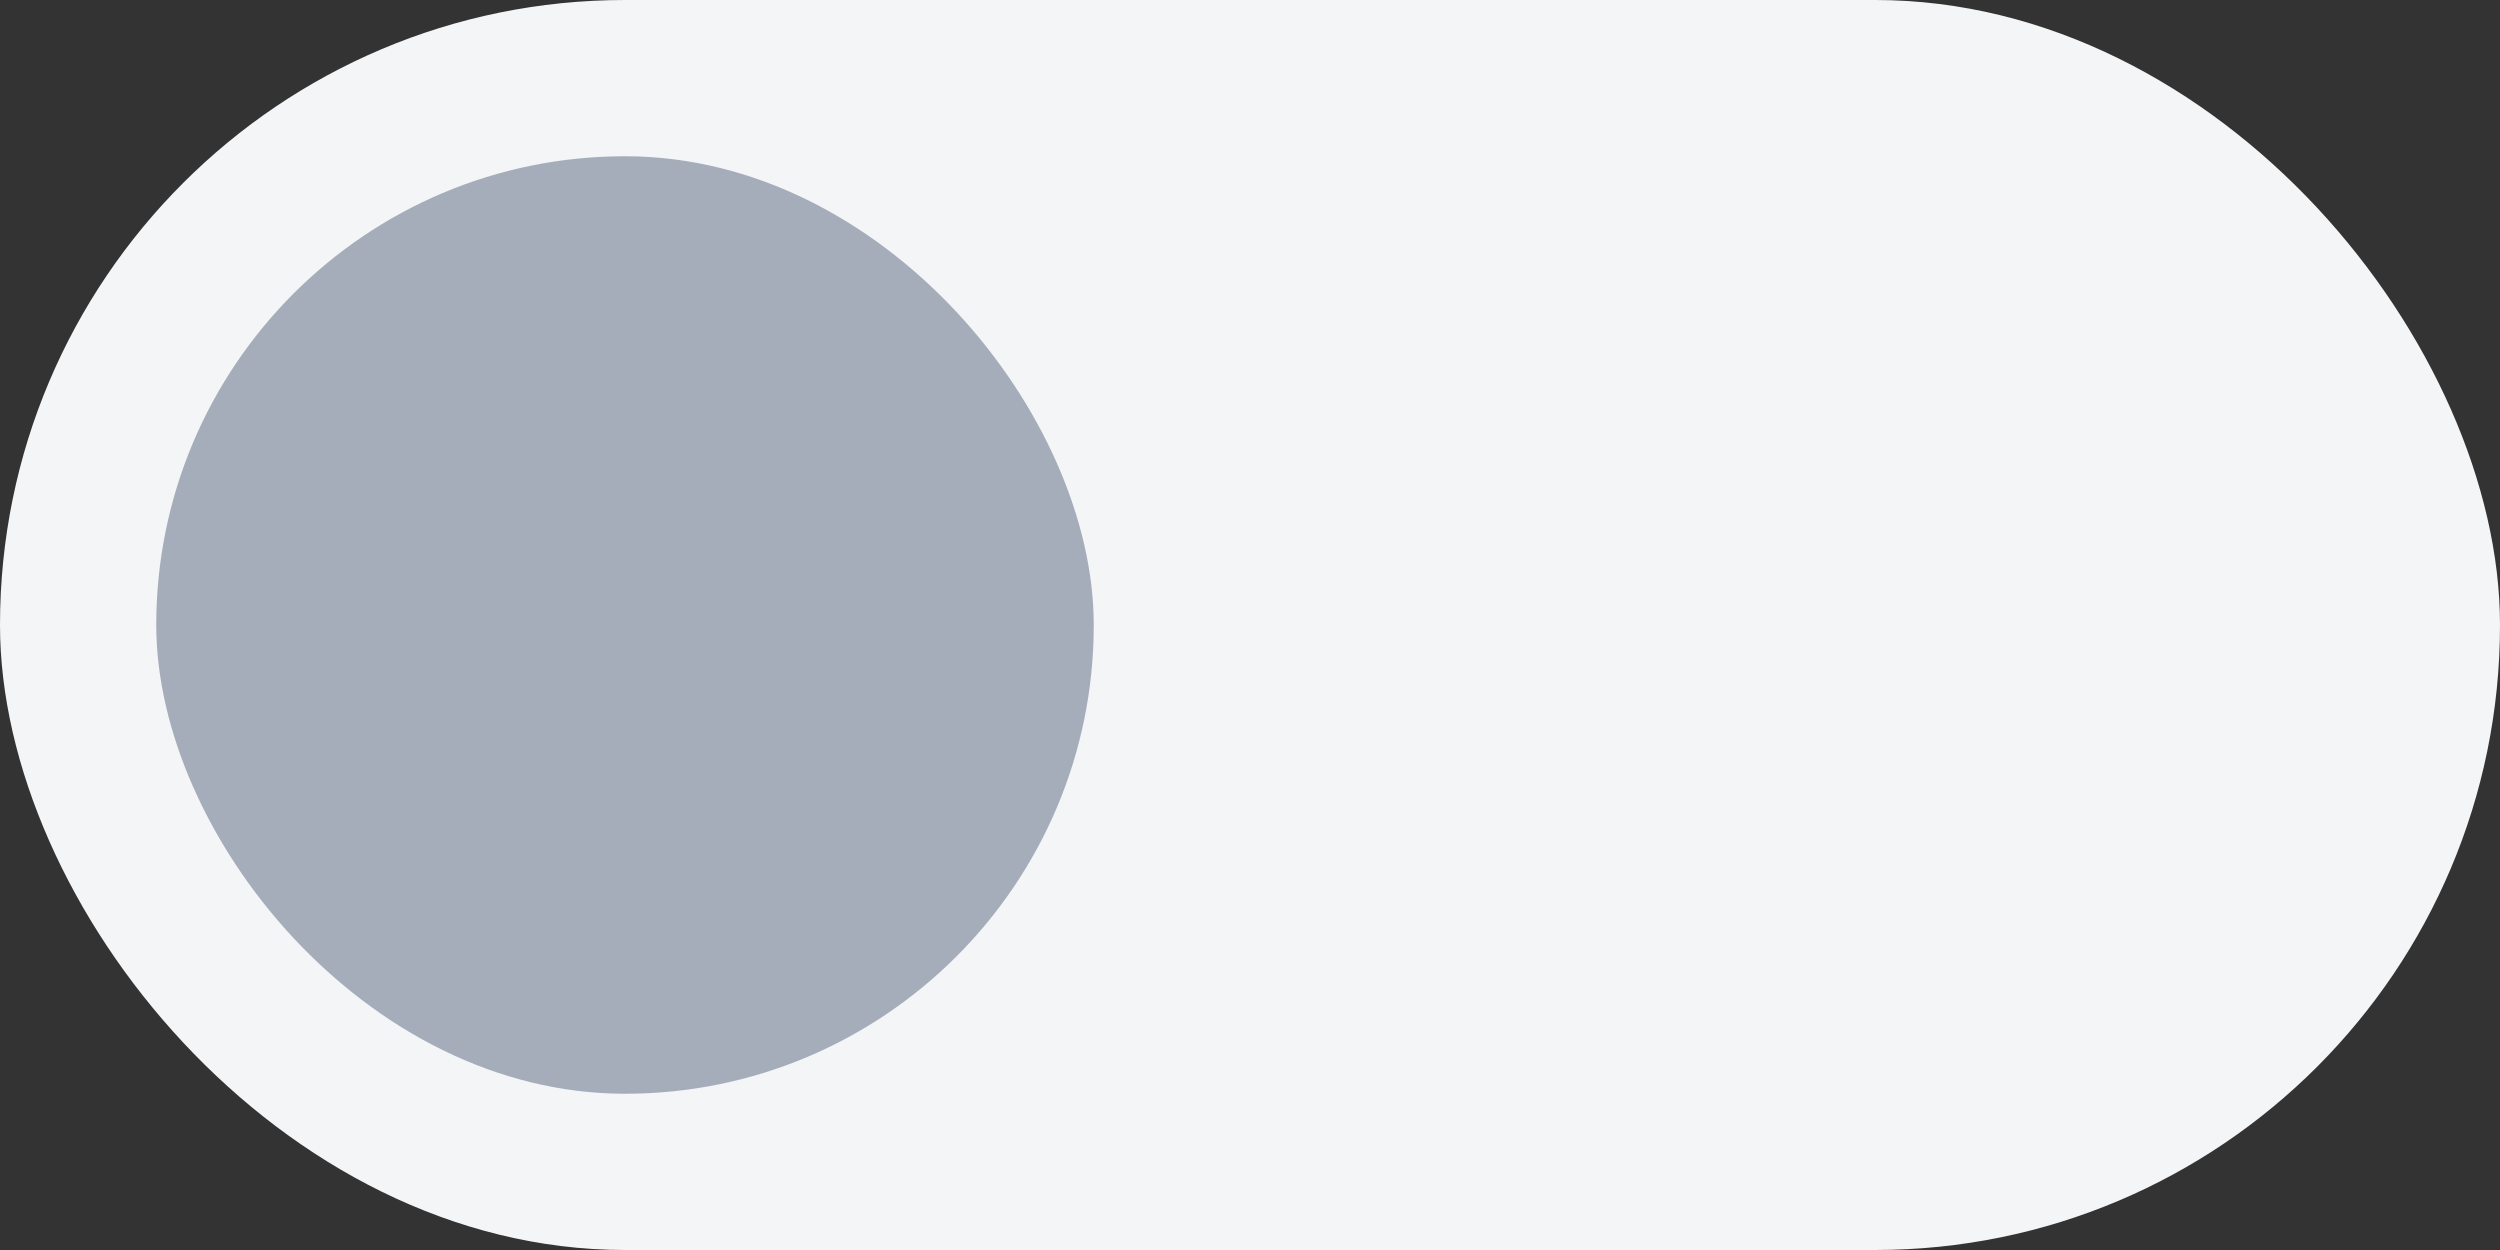 <svg xmlns="http://www.w3.org/2000/svg" width="32" height="16" viewBox="0 0 32 16">
    <rect x="0" y="0" width="32" height="16" fill="#333333" stroke="none"/>
    <g fill="none" fill-rule="evenodd">
        <rect width="32" height="16" fill="#F4F5F7" rx="8"/>
        <rect width="12" height="12" x="2" y="2" fill="#A5ADBA" rx="6"/>
    </g>
</svg>
